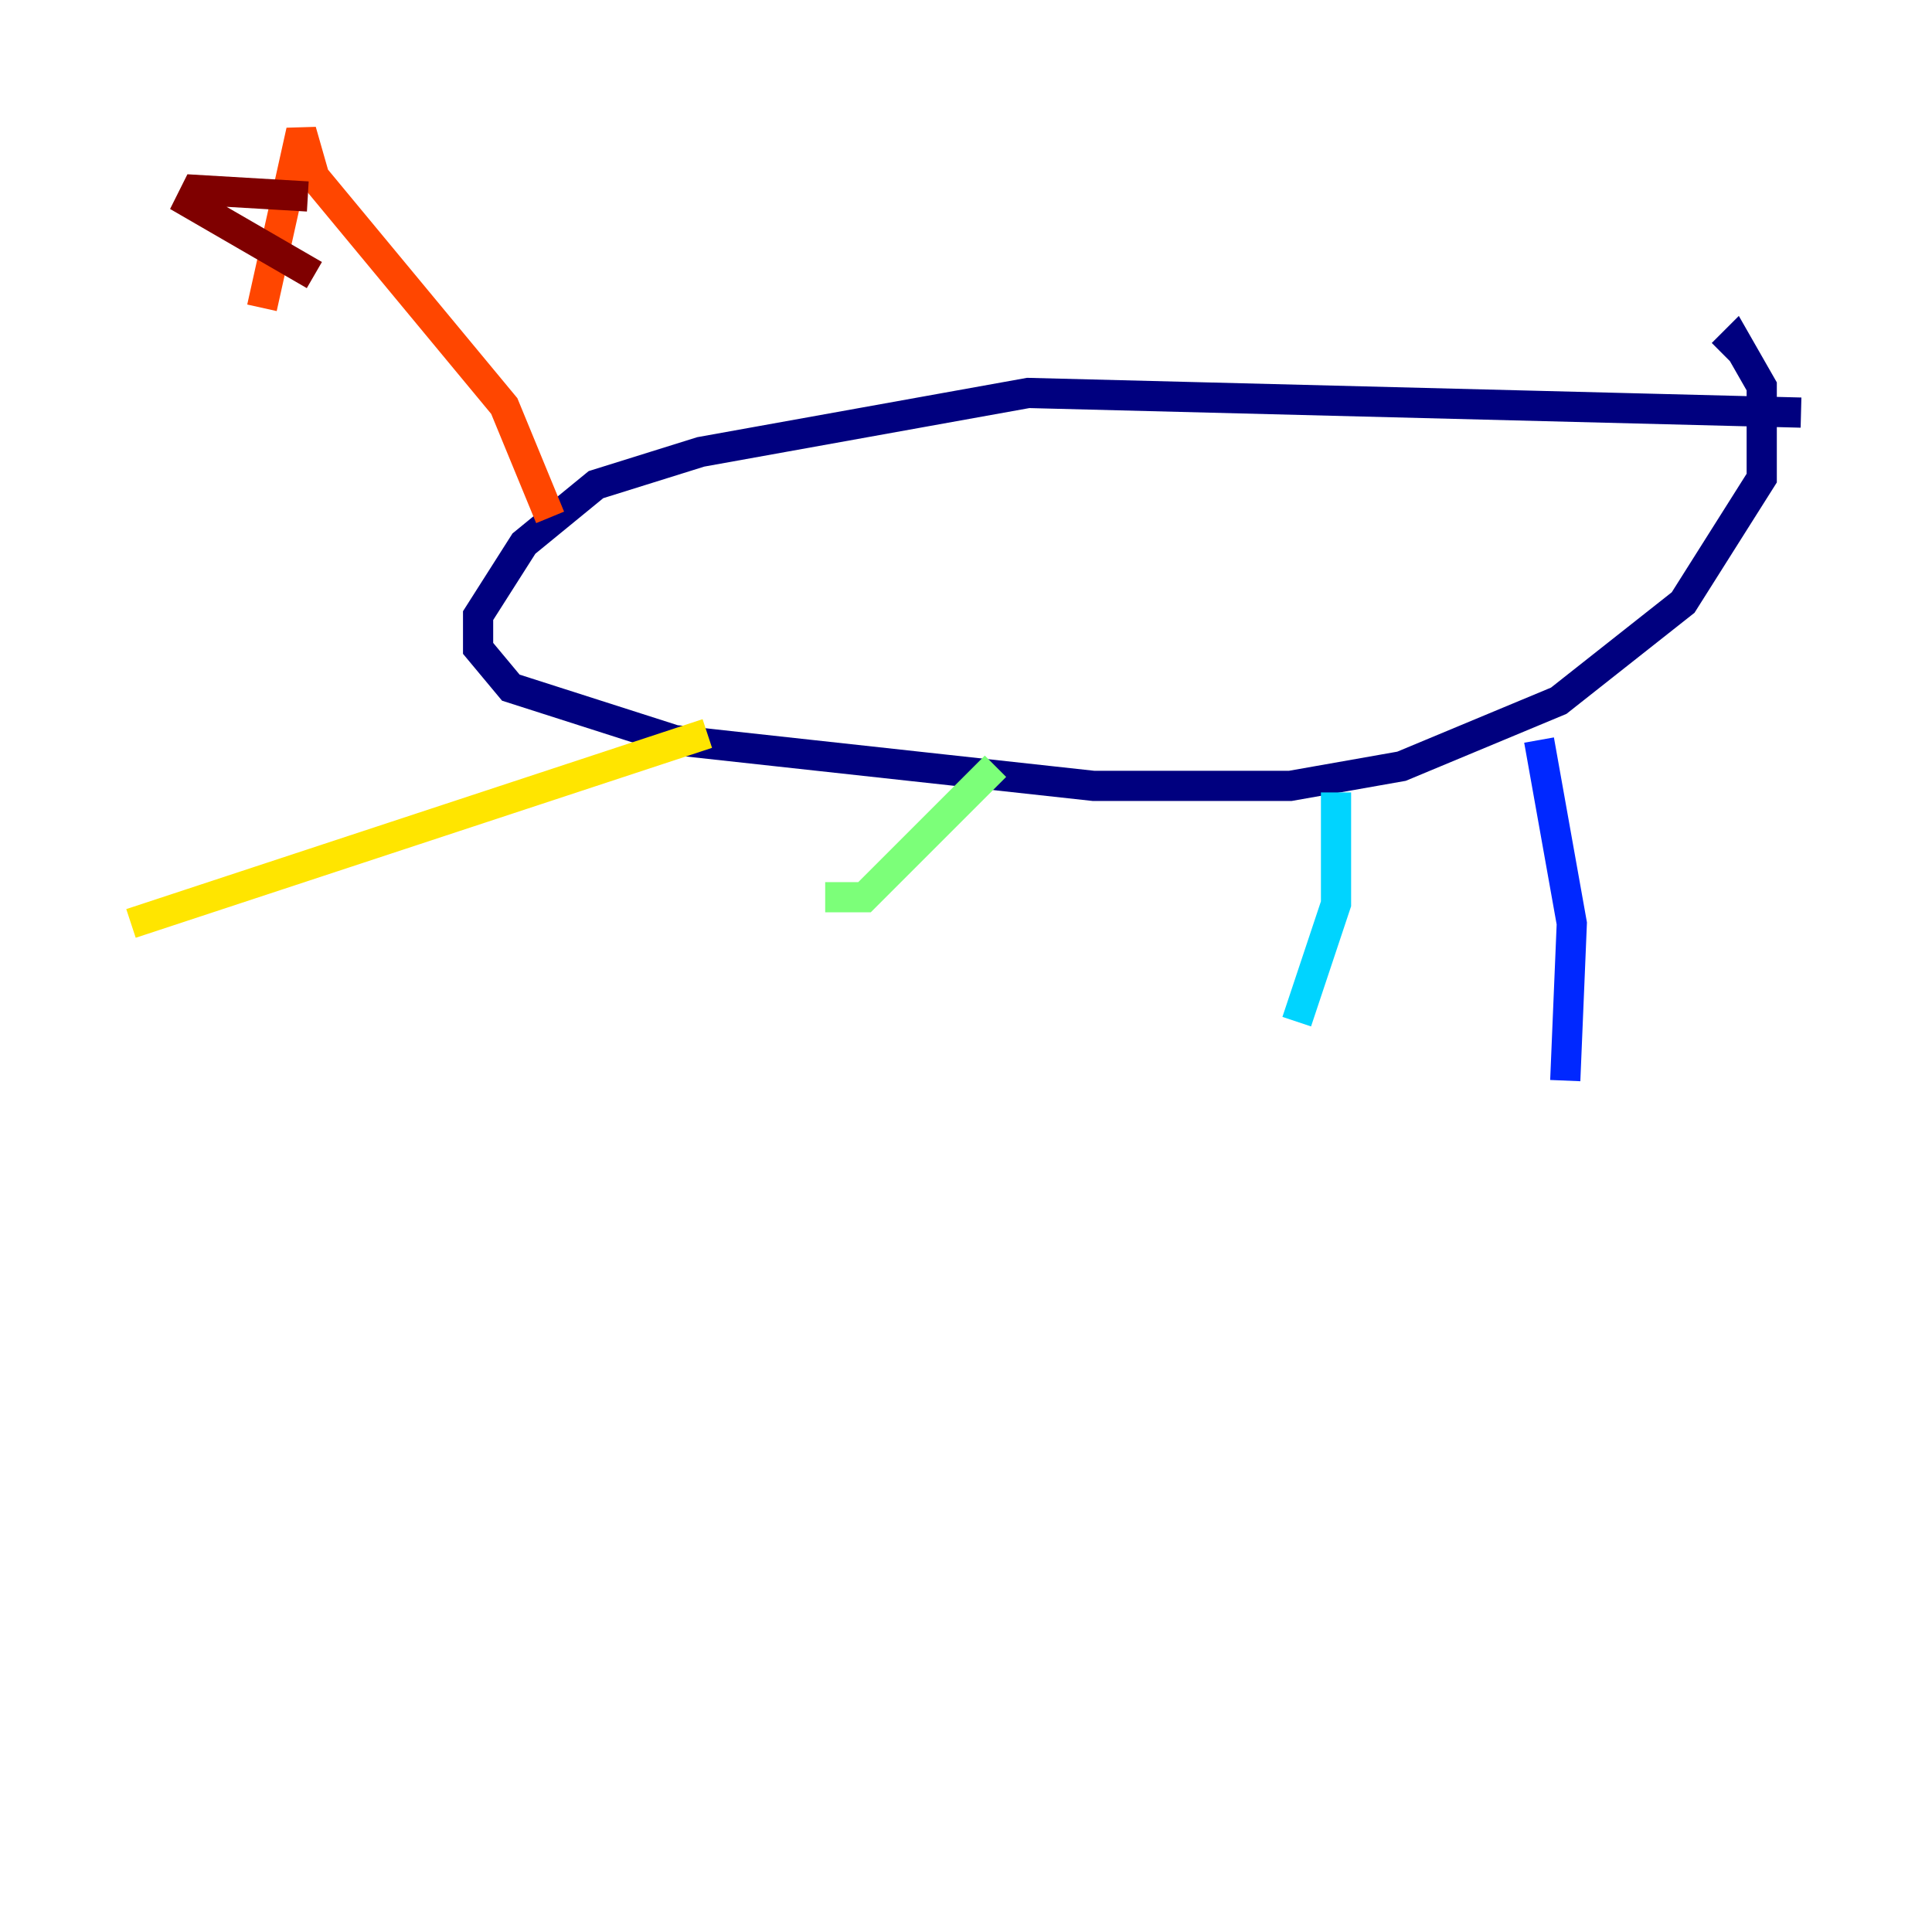 <?xml version="1.0" encoding="utf-8" ?>
<svg baseProfile="tiny" height="128" version="1.2" viewBox="0,0,128,128" width="128" xmlns="http://www.w3.org/2000/svg" xmlns:ev="http://www.w3.org/2001/xml-events" xmlns:xlink="http://www.w3.org/1999/xlink"><defs /><polyline fill="none" points="119.322,27.336 68.122,26.034 46.427,29.939 39.485,32.108 34.712,36.014 31.675,40.786 31.675,42.956 33.844,45.559 44.691,49.031 72.461,52.068 85.478,52.068 92.854,50.766 103.268,46.427 111.512,39.919 116.719,31.675 116.719,25.6 114.983,22.563 114.115,23.43" stroke="#00007f" stroke-width="2" /><polyline fill="none" points="101.966,49.031 104.136,61.18 103.702,71.593" stroke="#0028ff" stroke-width="2" /><polyline fill="none" points="88.515,52.502 88.515,59.878 85.912,67.688" stroke="#00d4ff" stroke-width="2" /><polyline fill="none" points="65.953,50.766 57.275,59.444 54.671,59.444" stroke="#7cff79" stroke-width="2" /><polyline fill="none" points="46.861,48.597 8.678,61.18" stroke="#ffe500" stroke-width="2" /><polyline fill="none" points="36.447,34.278 33.41,26.902 20.827,11.715 19.959,8.678 17.356,20.393" stroke="#ff4600" stroke-width="2" /><polyline fill="none" points="20.393,13.017 13.017,12.583 12.583,13.451 20.827,18.224" stroke="#7f0000" stroke-width="2" /></svg>